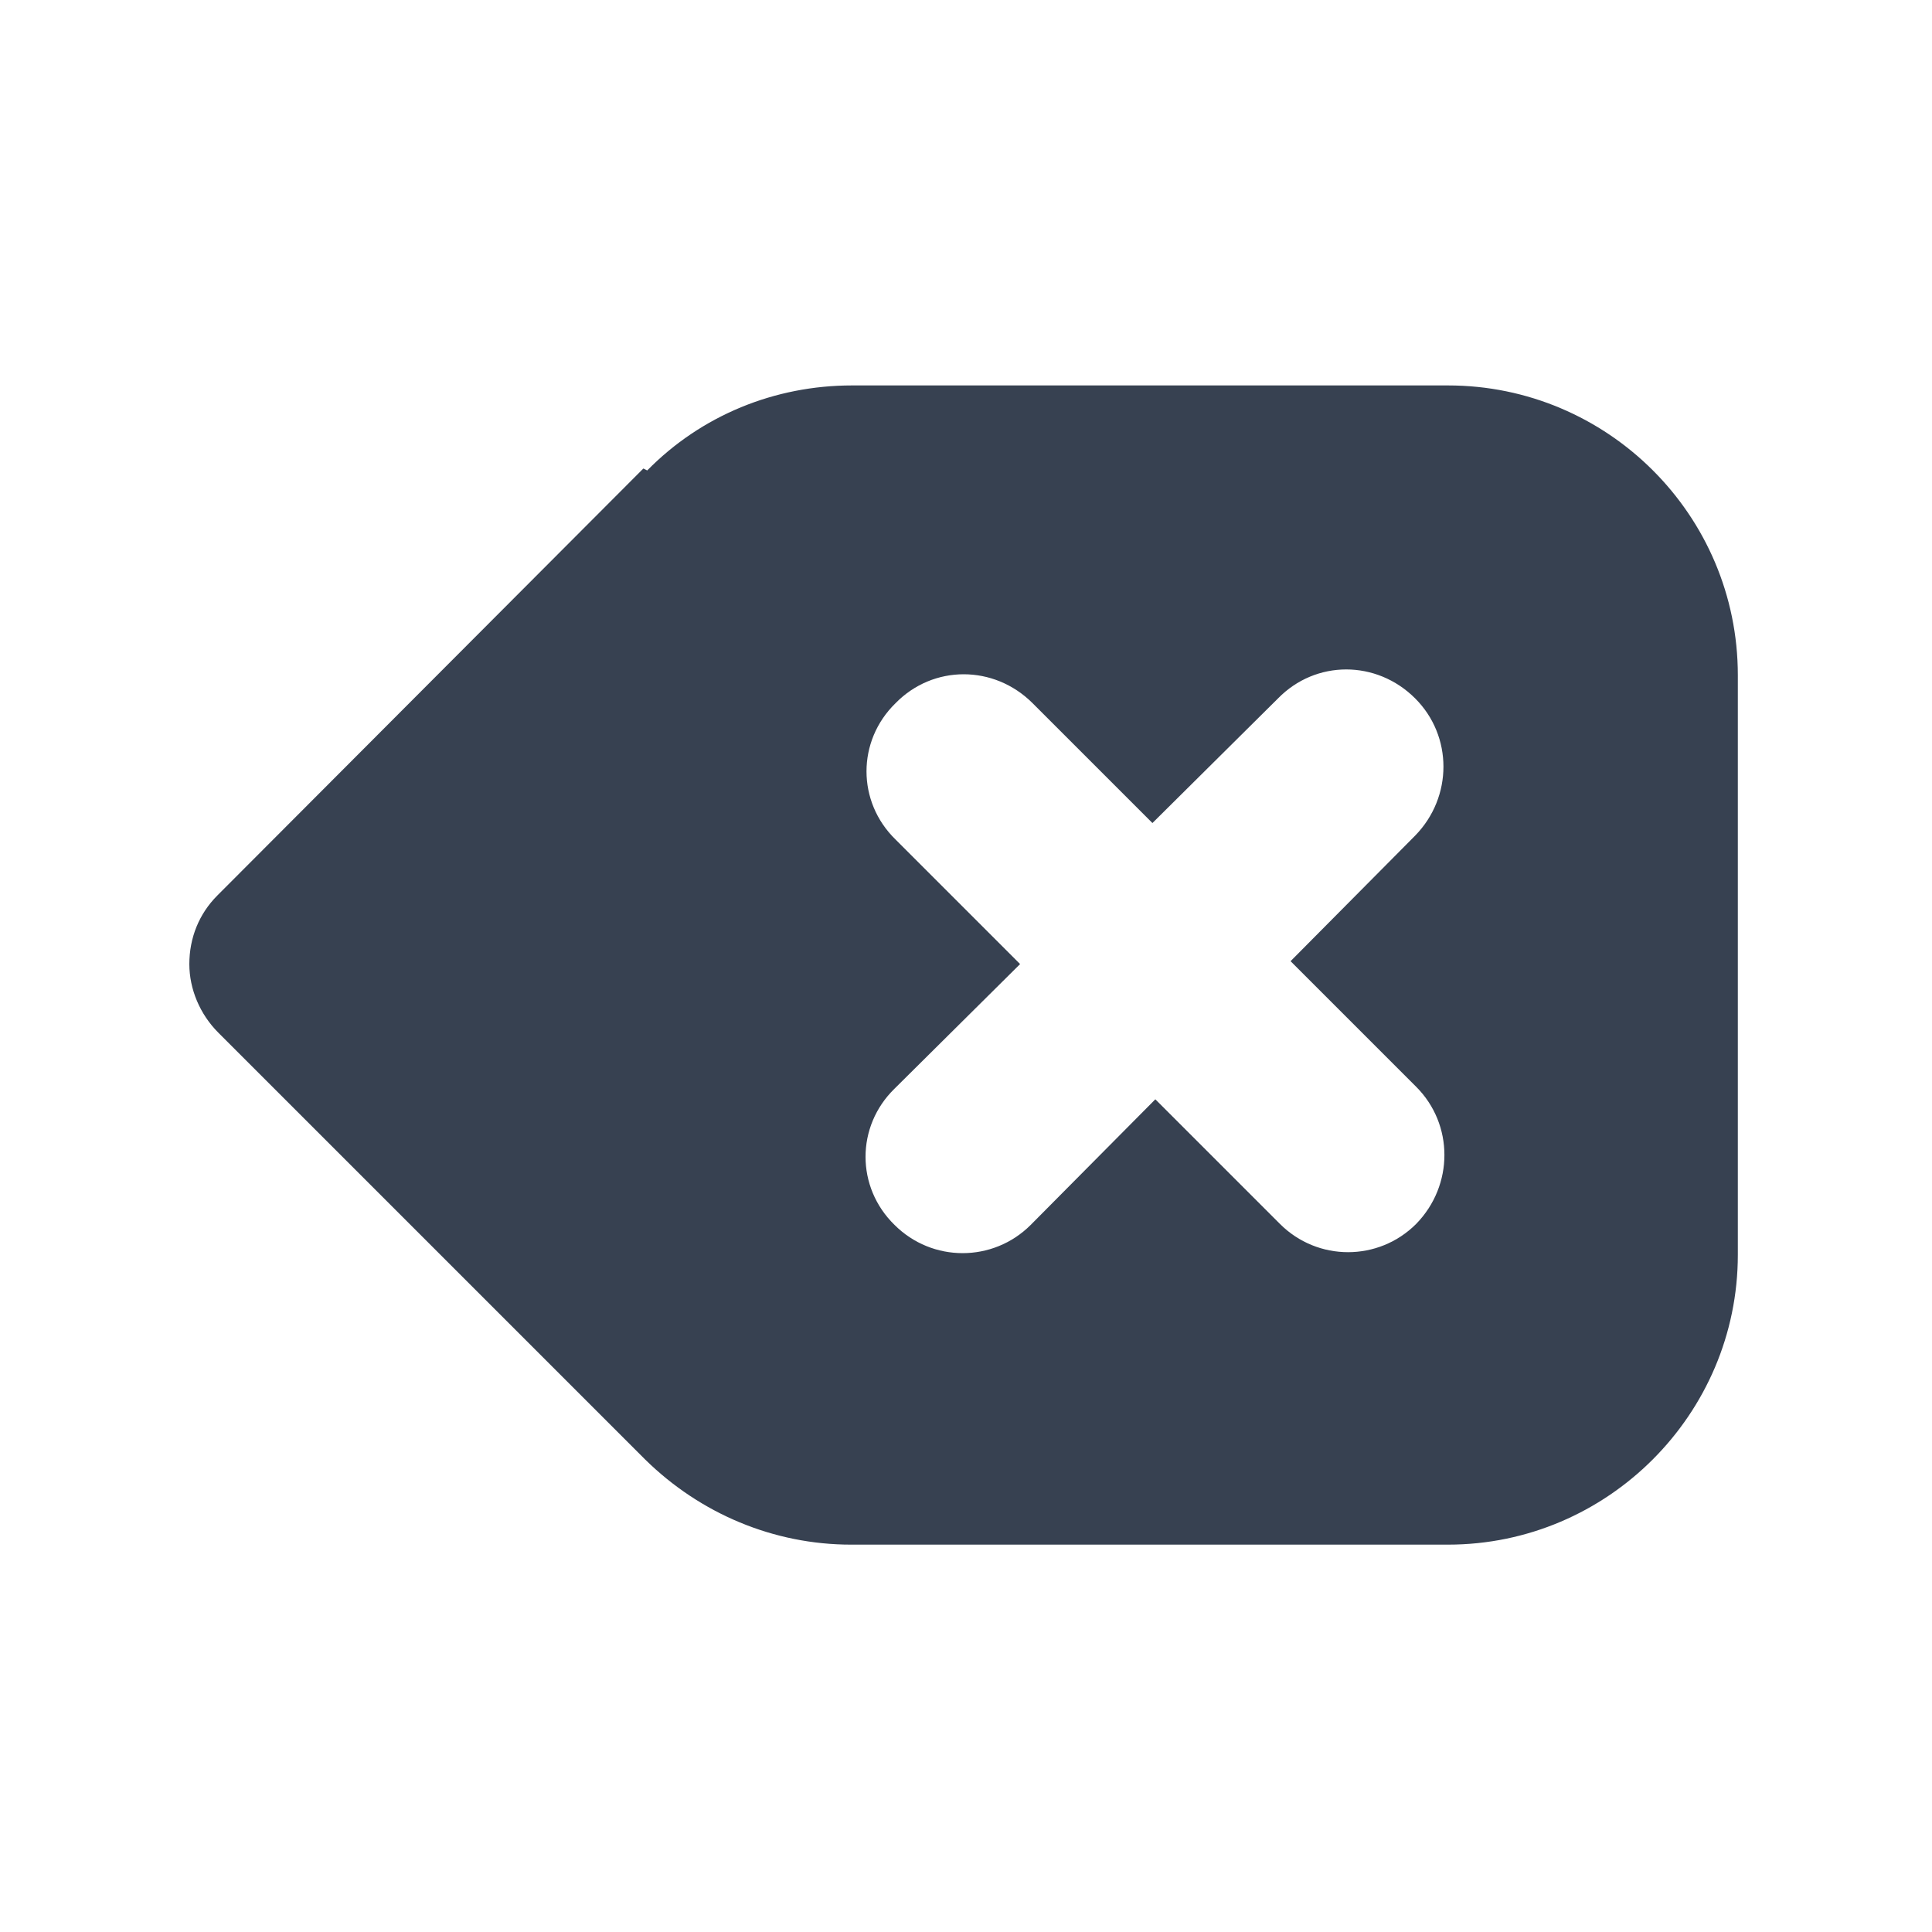 <svg viewBox="0 0 20 20" xmlns="http://www.w3.org/2000/svg" class="a"><style>.b{fill: #374151; fill-rule: evenodd;}.a{}</style><path d="M6.7 4.87c.56-.57 1.32-.88 2.12-.88h6.17c1.65 0 3 1.34 3 3v6c0 1.65-1.35 3-3 3H8.81c-.8 0-1.56-.32-2.13-.88l-4.42-4.42c-.19-.19-.3-.45-.3-.71 0-.27.1-.52.29-.71l4.41-4.42Zm3.99 2.41c-.4-.4-1.03-.4-1.42 0 -.4.39-.4 1.02 0 1.41l1.29 1.29 -1.3 1.29c-.4.39-.4 1.02 0 1.41 .39.39 1.02.39 1.41 0l1.29-1.3 1.29 1.29c.39.39 1.02.39 1.41 0 .39-.4.39-1.03 0-1.42l-1.3-1.3 1.29-1.3c.39-.4.39-1.03 0-1.42 -.4-.4-1.03-.4-1.42 0l-1.3 1.29 -1.3-1.3Z" class="b"/></svg>